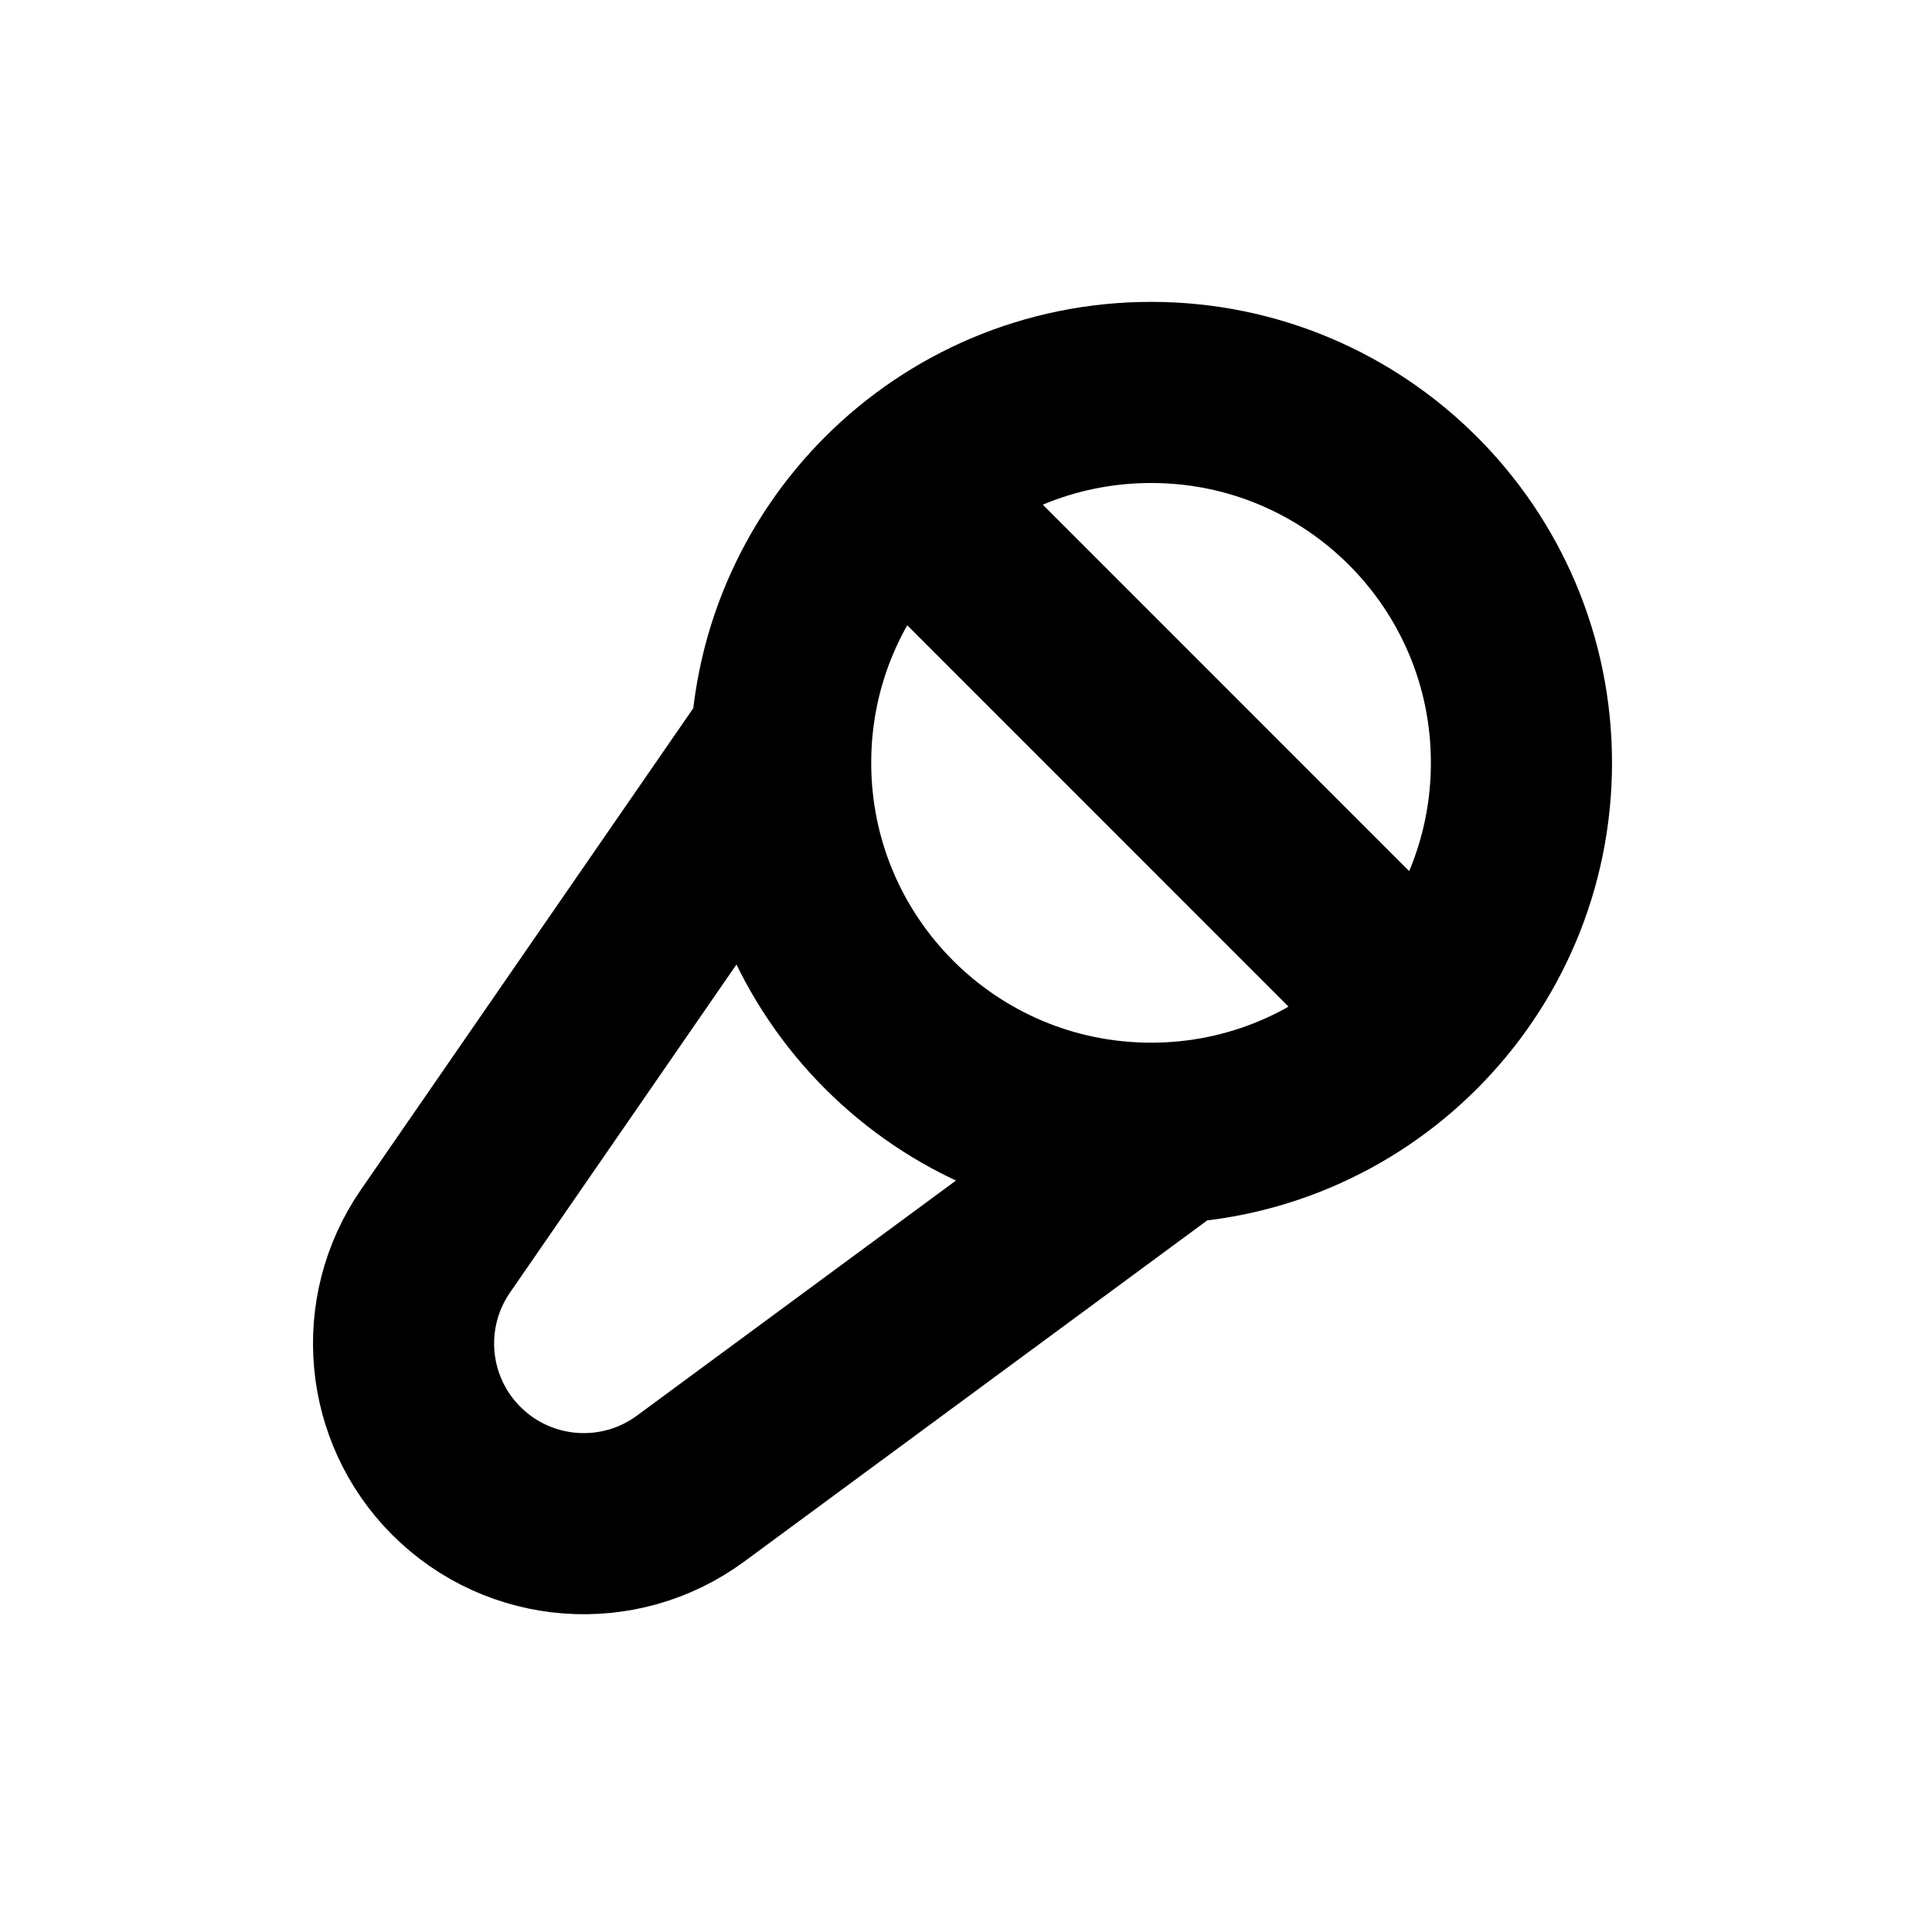 <svg width="16" height="16" viewBox="0 0 16 16" fill="none" xmlns="http://www.w3.org/2000/svg">
<g id="Media=mice-alternative, Size=16px, weight=regular">
<path id="mice-alternative" d="M6.465 6.137L3.606 10.279C3.197 10.872 3.27 11.672 3.779 12.181C4.301 12.703 5.125 12.765 5.719 12.328L9.713 9.385M7.548 4.152L11.701 8.306M12.6 6.317C12.6 8.011 11.227 9.385 9.533 9.385C7.838 9.385 6.465 8.011 6.465 6.317C6.465 4.623 7.838 3.25 9.533 3.25C11.227 3.25 12.6 4.623 12.6 6.317Z" stroke="black" stroke-width="1.5" stroke-linecap="round" stroke-linejoin="round"/>
</g>
</svg>
